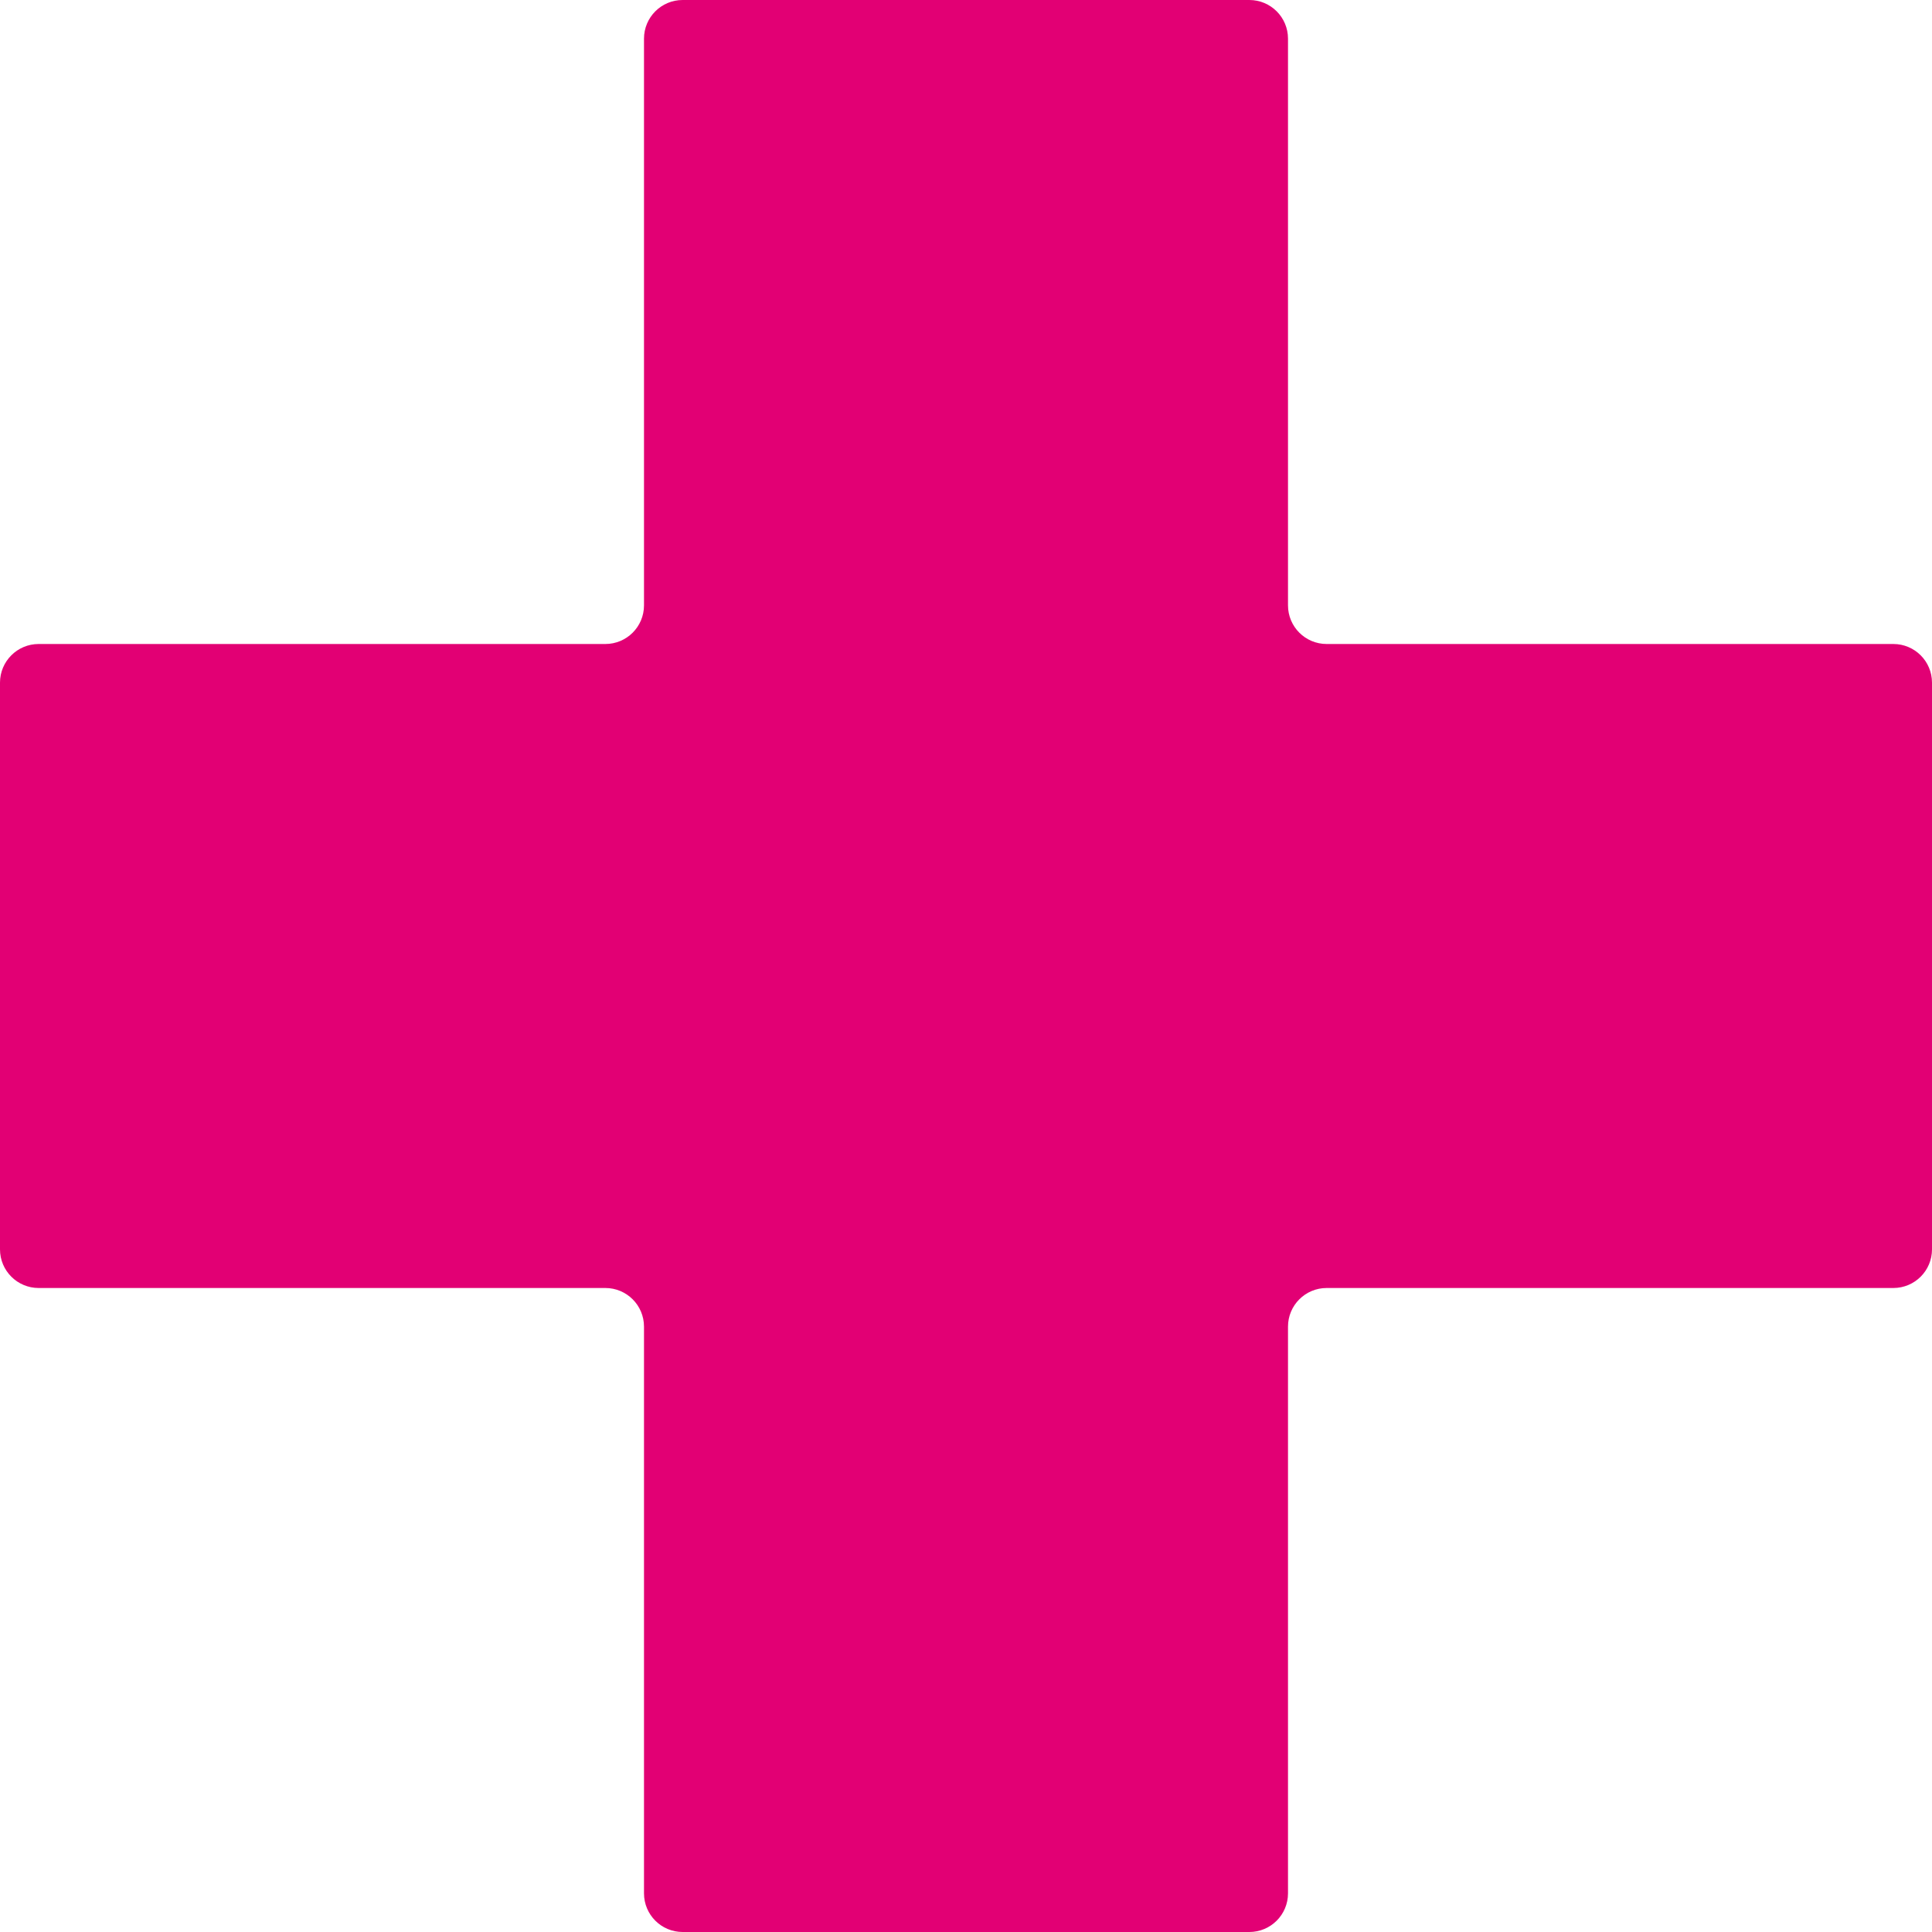 <svg width="300" height="300" viewBox="0 0 300 300" fill="none" xmlns="http://www.w3.org/2000/svg">
<path d="M106 0C102.686 0 100 2.686 100 6V94C100 97.314 97.314 100 94 100H6C2.686 100 0 102.686 0 106V194C0 197.314 2.686 200 6 200H94C97.314 200 100 202.686 100 206V294C100 297.314 102.686 300 106 300H194C197.314 300 200 297.314 200 294V206C200 202.686 202.686 200 206 200H294C297.314 200 300 197.314 300 194V106C300 102.686 297.314 100 294 100H206C202.686 100 200 97.314 200 94V6C200 2.686 197.314 0 194 0H106Z" fill="#E20074"/>
</svg>
